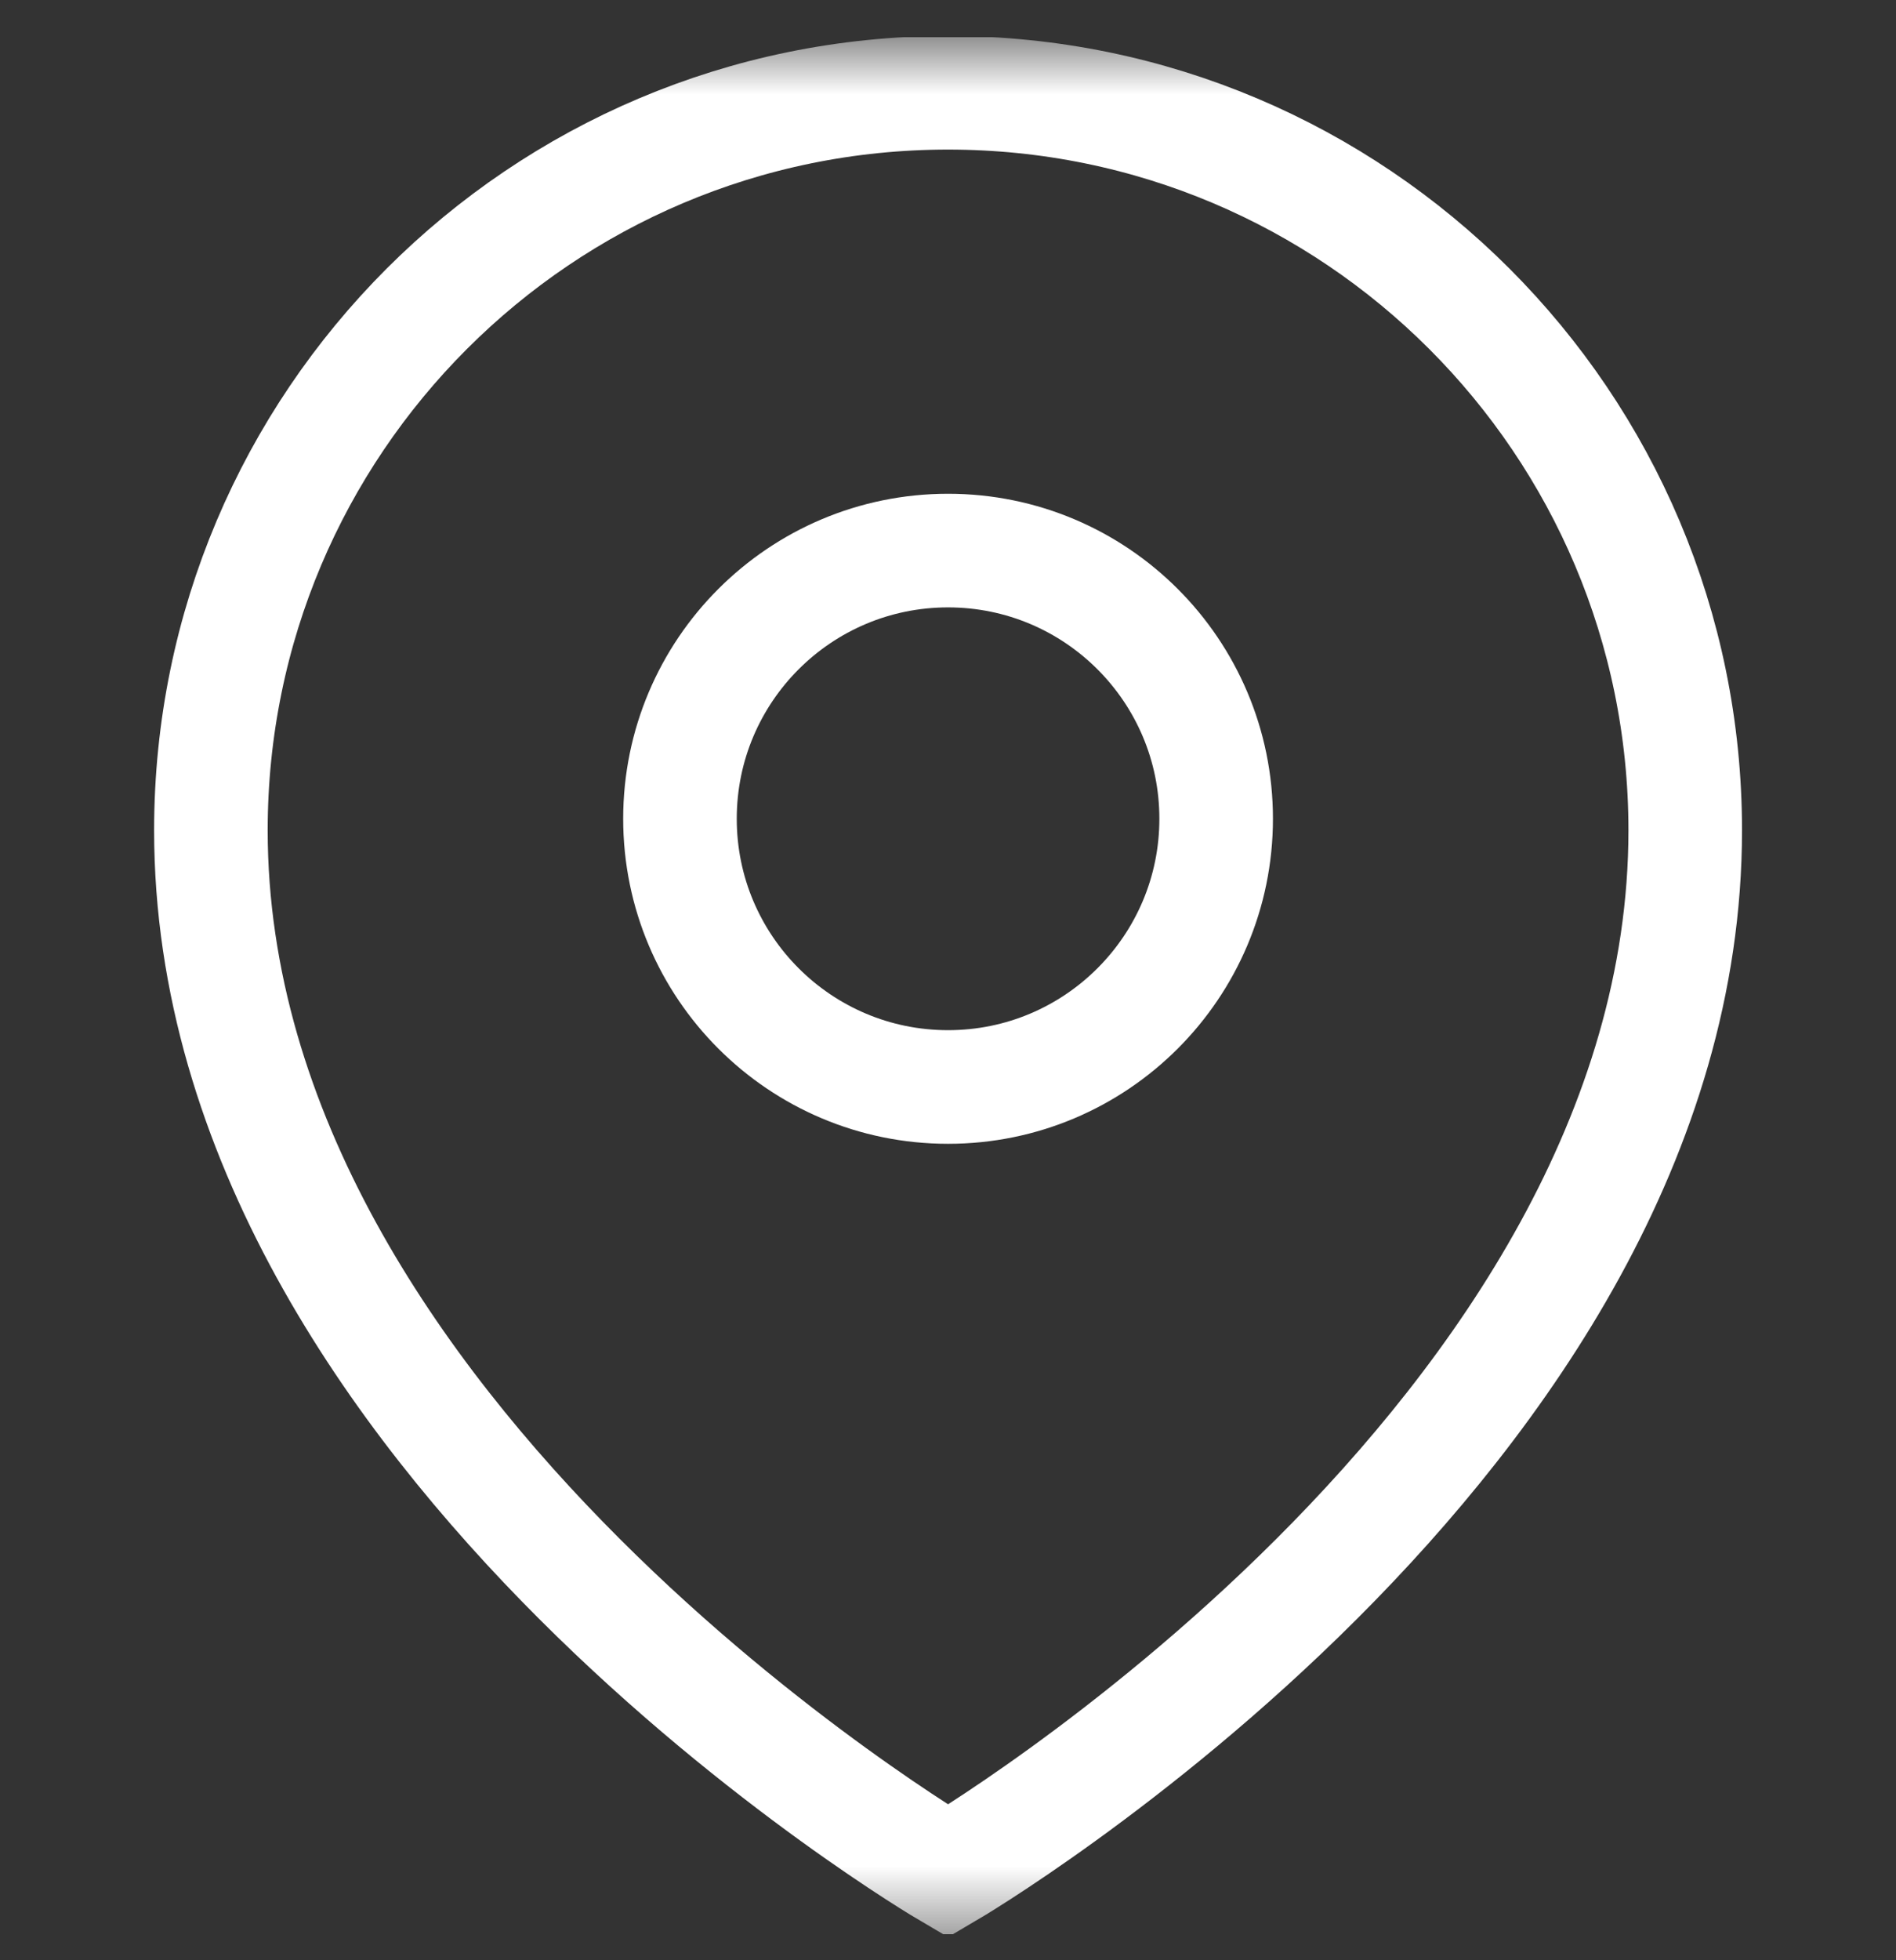 <svg width="30" height="31" viewBox="0 0 30 31" fill="none" xmlns="http://www.w3.org/2000/svg">
<rect x="0" y="0" width="30" height="31" fill="#333333" stroke="none"/>
<g clip-path="url(#clip0_58_4022)">
<mask id="mask0_58_4022" style="mask-type:luminance" maskUnits="userSpaceOnUse" x="0" y="0" width="30" height="31">
<path d="M0 0.588H30V30.588H0V0.588Z" fill="white"/>
</mask>
<g mask="url(#mask0_58_4022)">
<path d="M15.001 29.592C15.001 29.592 26.665 22.753 26.665 13.13C26.665 6.689 21.443 1.467 15.001 1.467C8.559 1.467 3.337 6.689 3.337 13.13C3.337 22.753 15.001 29.592 15.001 29.592Z" stroke="white" stroke-width="1.797" stroke-miterlimit="10"/>
<path d="M19.243 12.948C19.243 15.291 17.343 17.19 15.001 17.19C12.658 17.19 10.759 15.291 10.759 12.948C10.759 10.606 12.658 8.707 15.001 8.707C17.343 8.707 19.243 10.606 19.243 12.948Z" stroke="white" stroke-width="1.797" stroke-miterlimit="10"/>
</g>
</g>
<defs>
<clipPath id="clip0_58_4022">
<rect width="30" height="30" fill="white" transform="translate(0 0.588)"/>
</clipPath>
</defs>
</svg>

